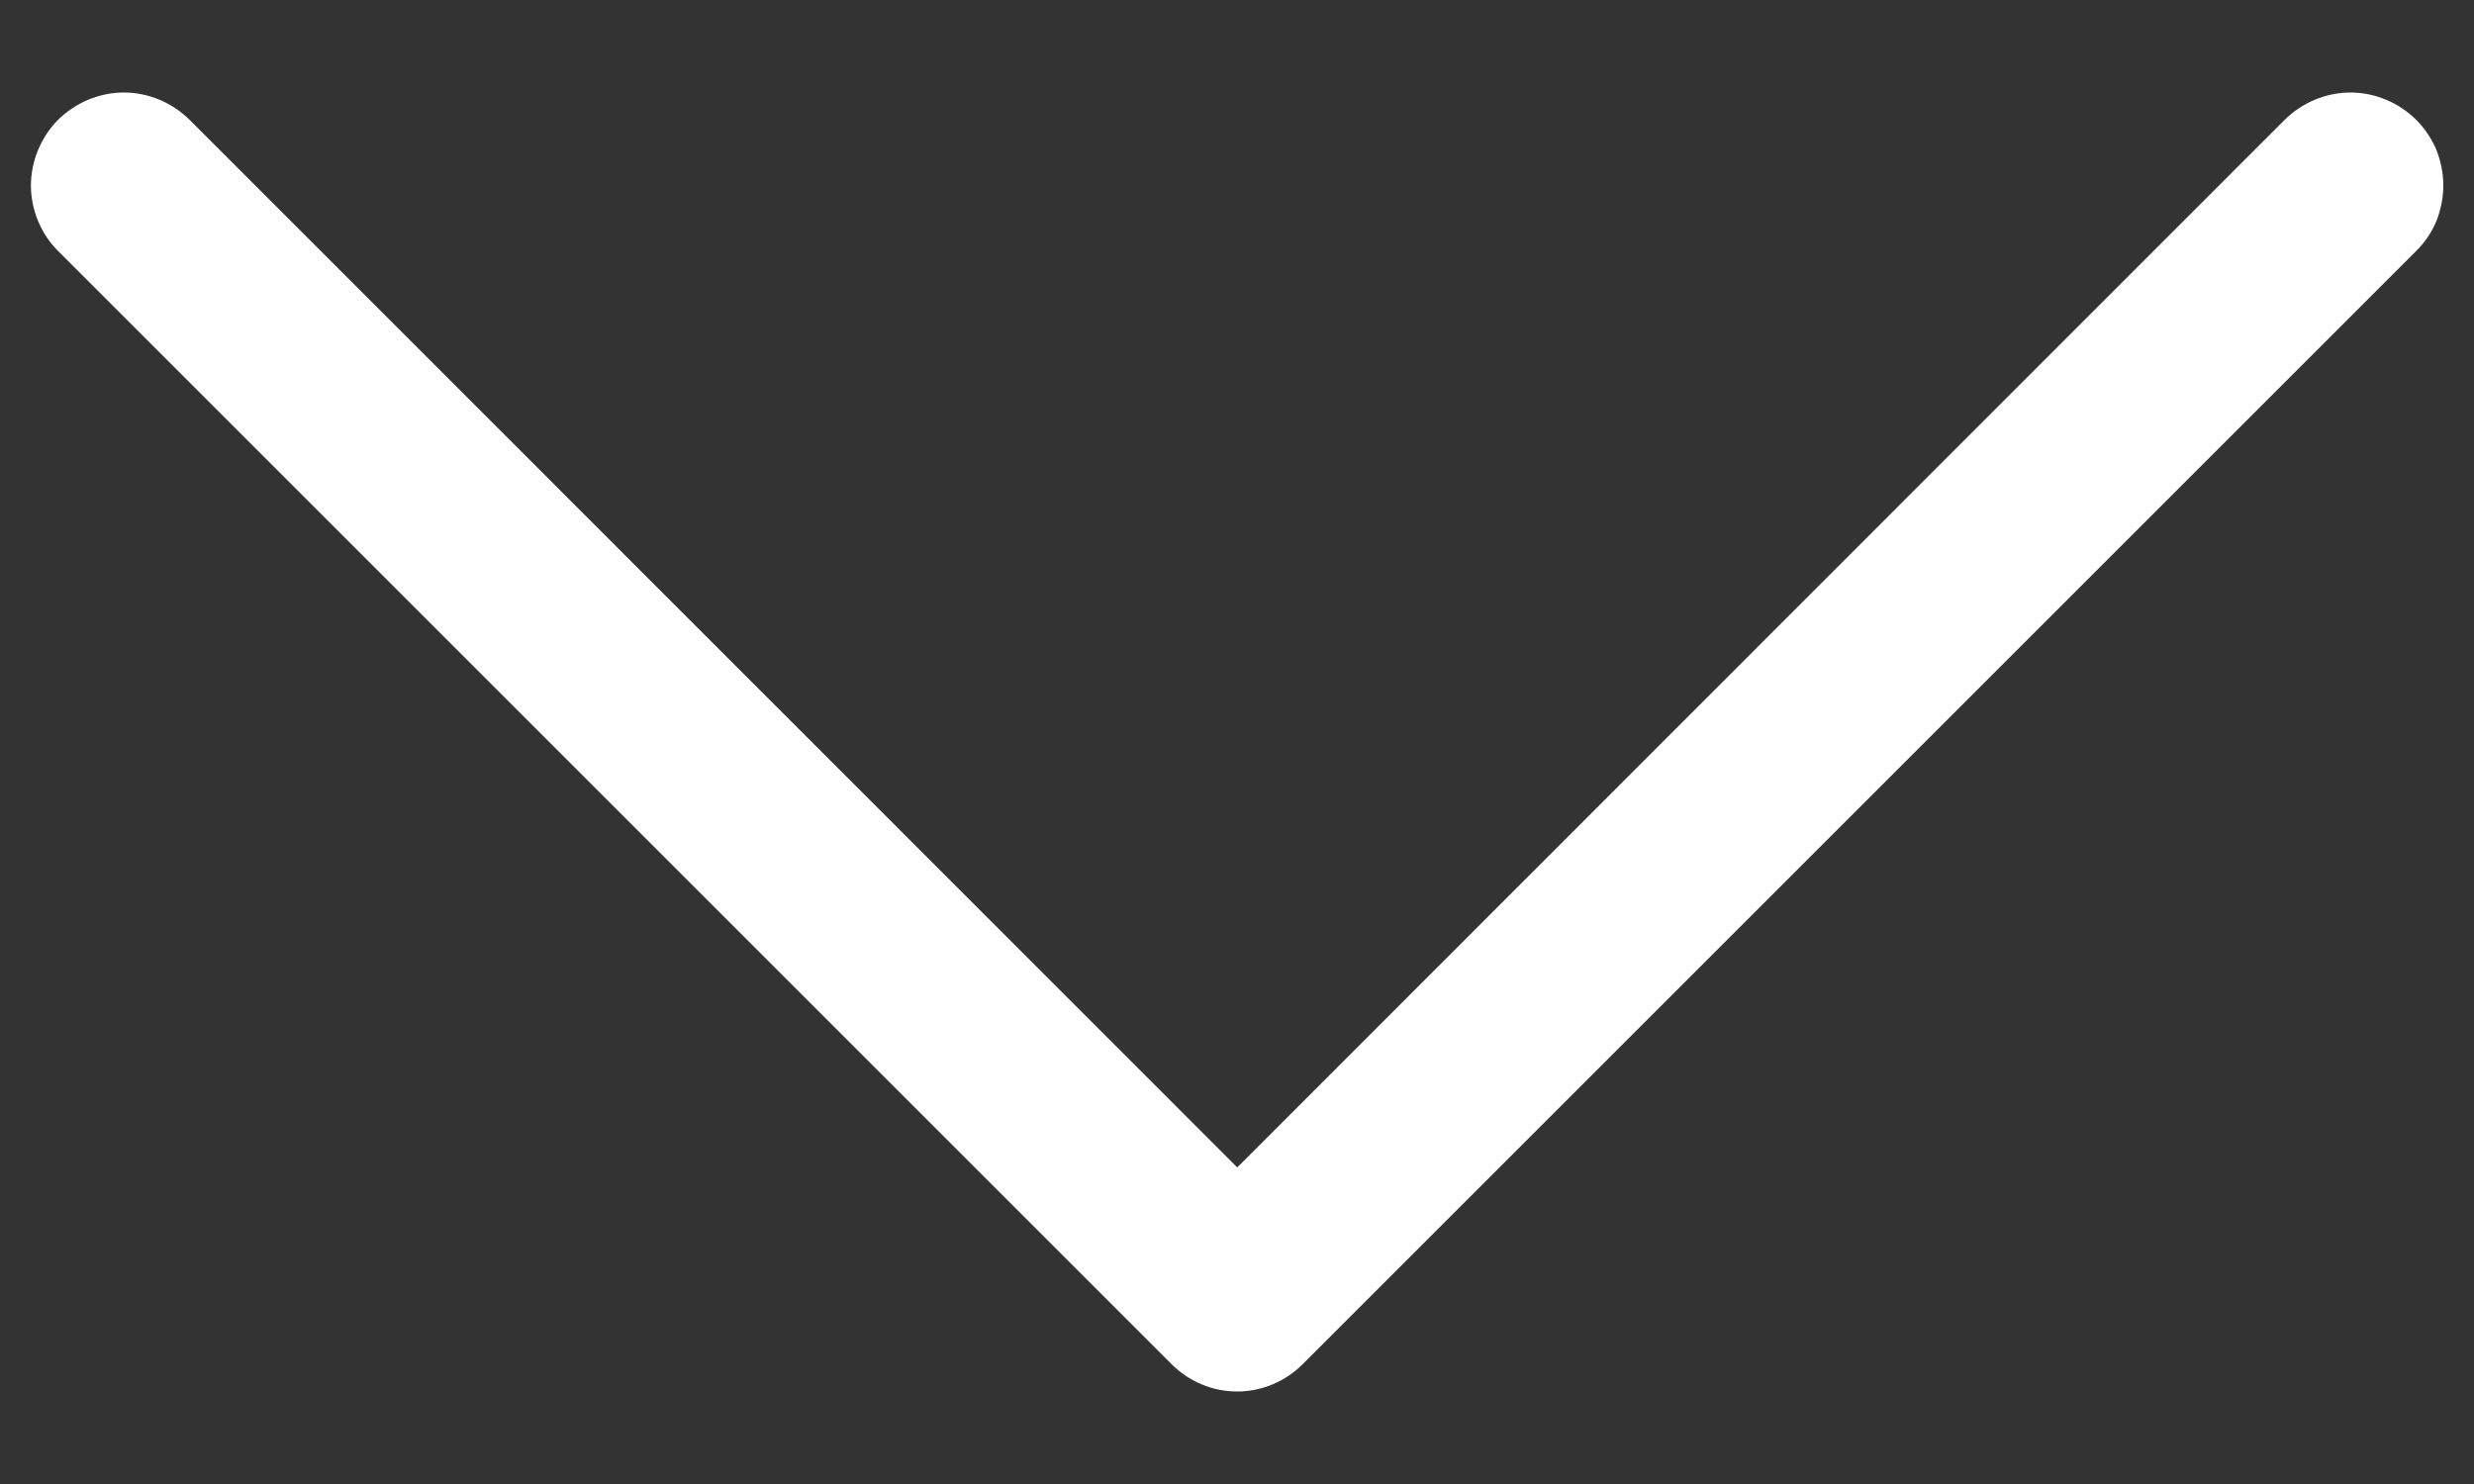 <svg width="10" height="6" viewBox="0 0 10 6" fill="none" xmlns="http://www.w3.org/2000/svg">
<rect x="0" y="0" width="10" height="6" fill="#333333" stroke="none"/>
<path fill-rule="evenodd" clip-rule="evenodd" d="M0.235 0.484C0.27 0.45 0.311 0.422 0.357 0.403C0.403 0.384 0.451 0.374 0.501 0.374C0.55 0.374 0.599 0.384 0.644 0.403C0.69 0.422 0.731 0.45 0.766 0.484L5.001 4.72L9.235 0.484C9.27 0.45 9.311 0.422 9.357 0.403C9.403 0.384 9.451 0.374 9.501 0.374C9.55 0.374 9.599 0.384 9.644 0.403C9.69 0.422 9.731 0.45 9.766 0.484C9.801 0.519 9.829 0.561 9.848 0.606C9.866 0.652 9.876 0.701 9.876 0.75C9.876 0.799 9.866 0.848 9.848 0.894C9.829 0.939 9.801 0.981 9.766 1.015L5.266 5.515C5.231 5.55 5.19 5.578 5.144 5.597C5.099 5.616 5.05 5.626 5.001 5.626C4.951 5.626 4.902 5.616 4.857 5.597C4.811 5.578 4.77 5.55 4.735 5.515L0.235 1.015C0.2 0.981 0.173 0.939 0.154 0.894C0.135 0.848 0.125 0.799 0.125 0.75C0.125 0.701 0.135 0.652 0.154 0.606C0.173 0.561 0.2 0.519 0.235 0.484Z" fill="white"/>
</svg>
